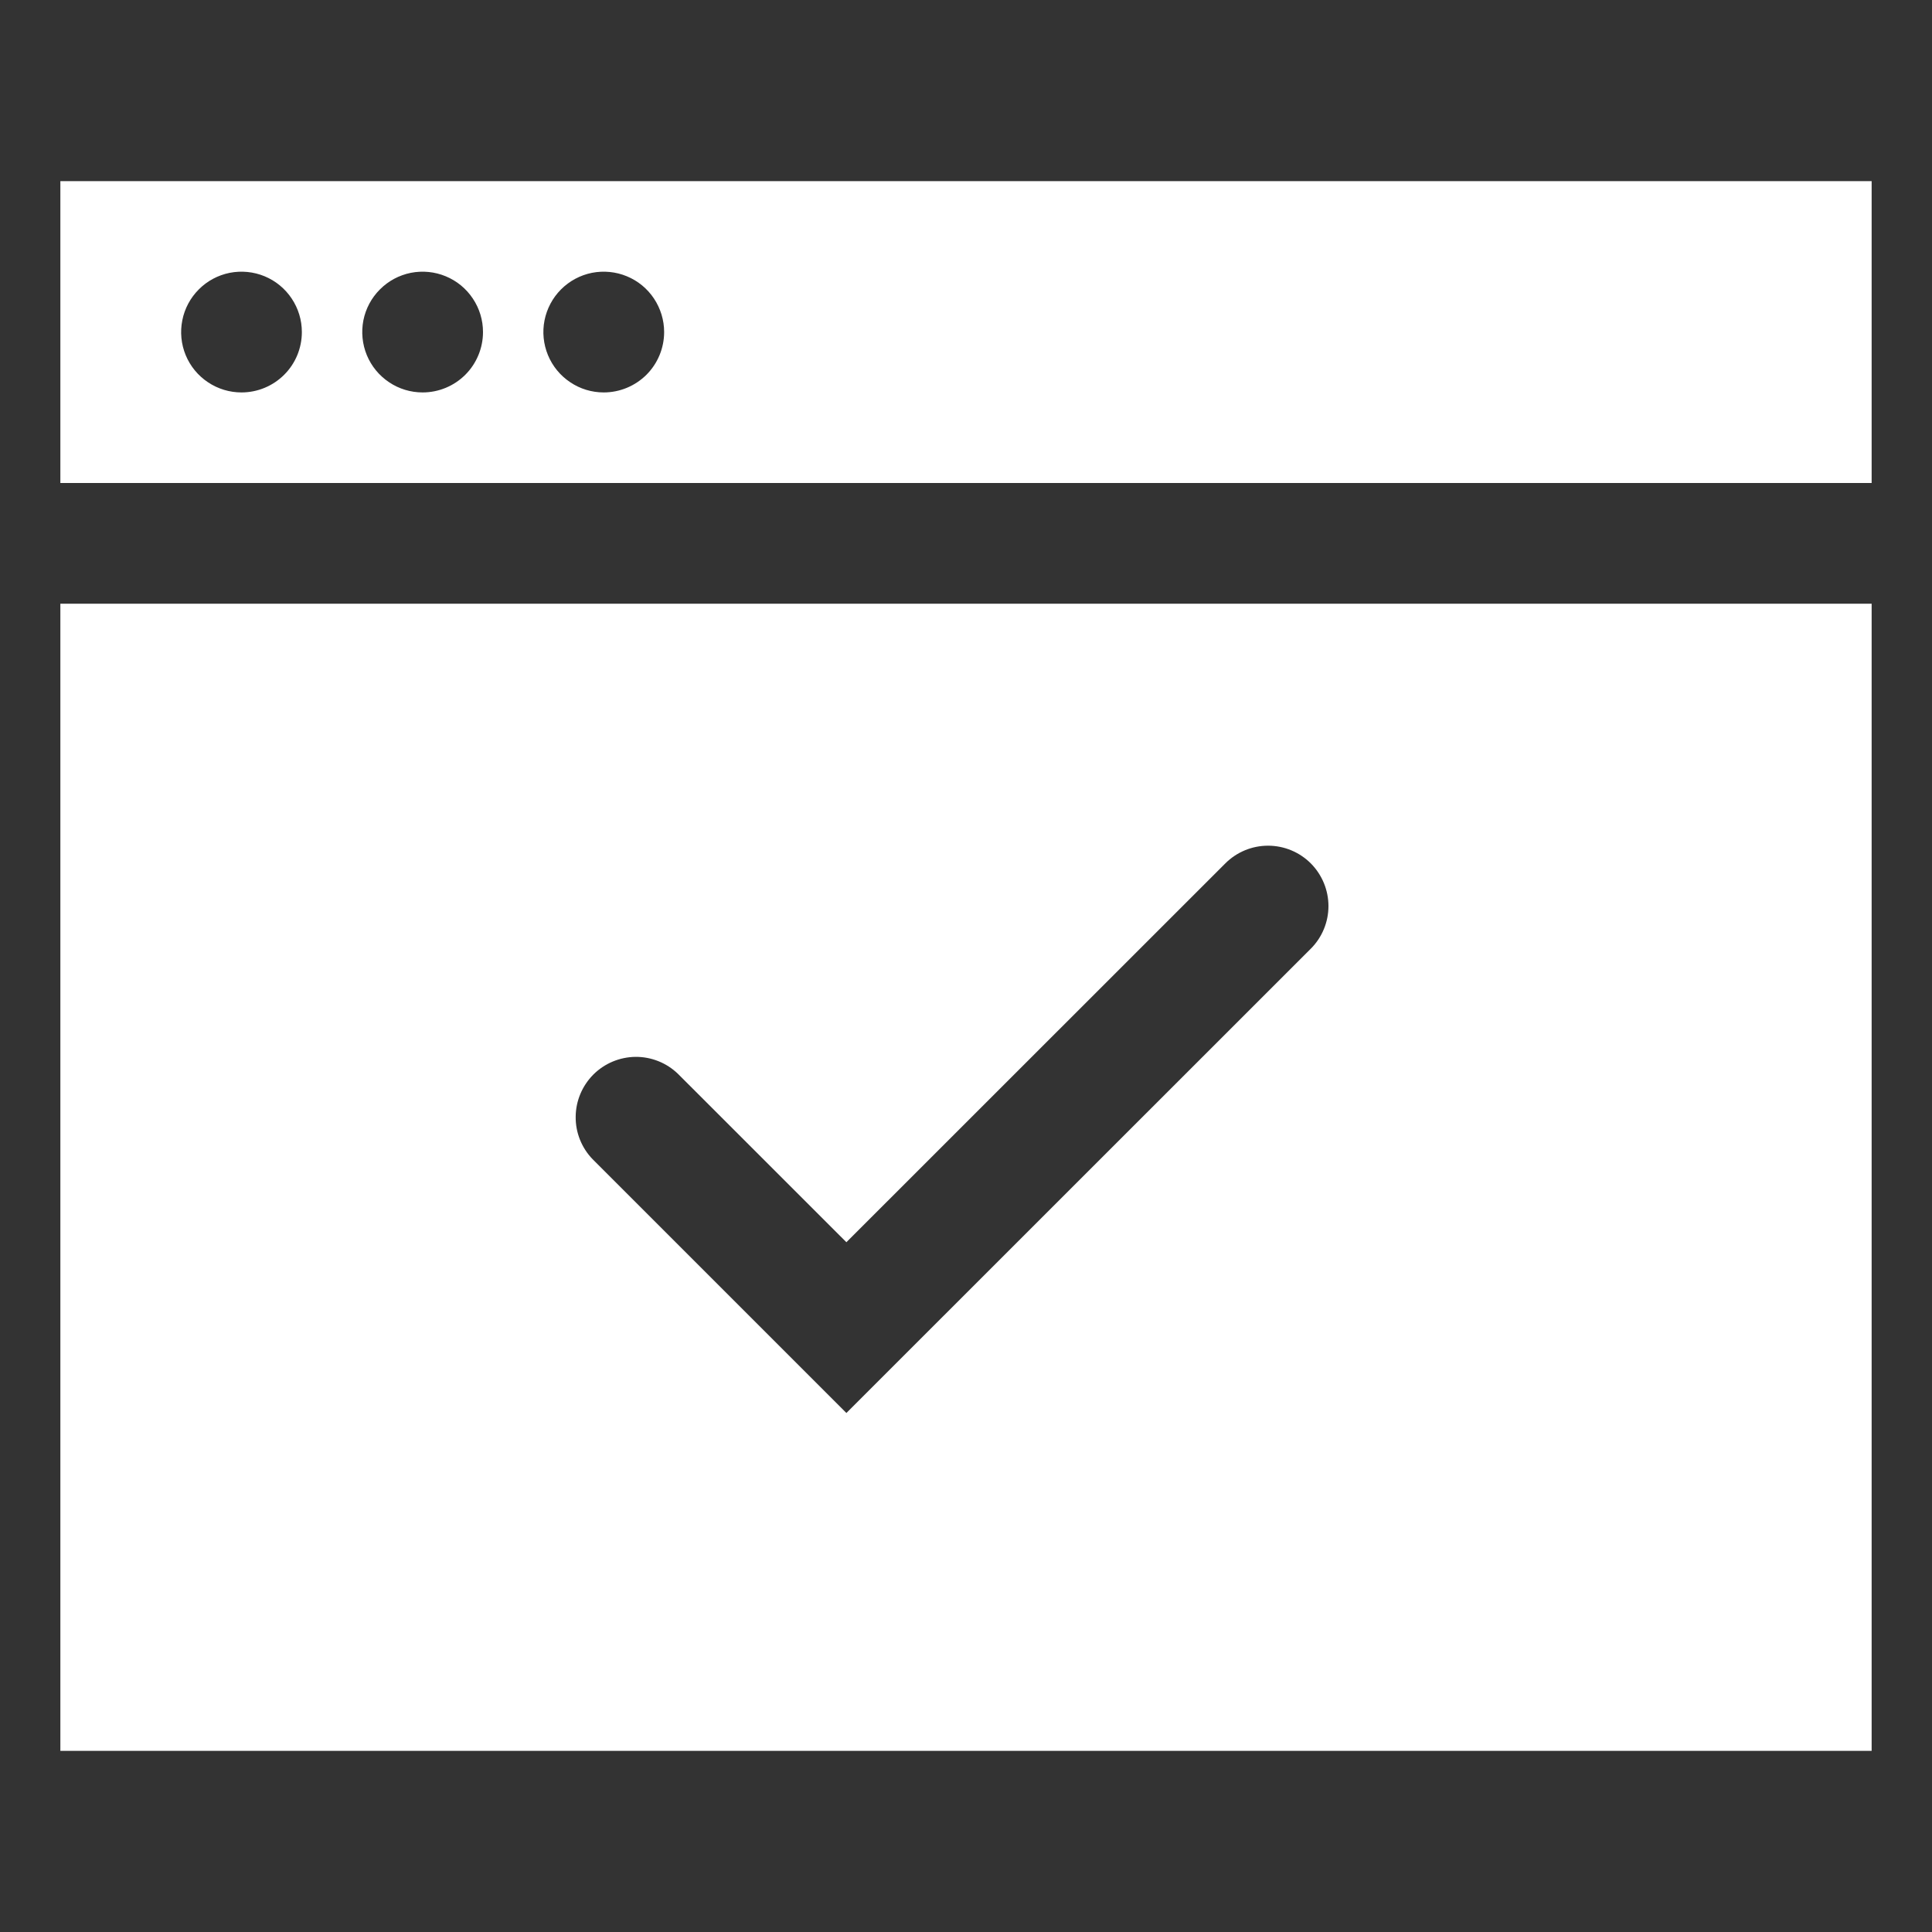 <svg width="33" height="33" viewBox="0 0 33 33" fill="none" xmlns="http://www.w3.org/2000/svg">
<rect x="0" y="0" width="33" height="33" fill="#333333" stroke="none"/>
<path d="M1.031 10.312V29.906H31.969V10.312H1.031ZM22.388 16.206L14.457 24.135L10.122 19.8C9.934 19.605 9.83 19.345 9.833 19.075C9.835 18.804 9.944 18.546 10.135 18.354C10.326 18.163 10.585 18.055 10.855 18.052C11.125 18.05 11.386 18.154 11.58 18.342L14.457 21.218L20.93 14.747C21.124 14.553 21.386 14.445 21.66 14.445C21.933 14.445 22.196 14.554 22.389 14.747C22.582 14.941 22.691 15.203 22.691 15.477C22.691 15.75 22.582 16.013 22.388 16.206Z" fill="white"/>
<path d="M1.031 3.094V8.25H31.969V3.094H1.031ZM4.125 6.703C3.921 6.703 3.722 6.643 3.552 6.529C3.382 6.416 3.25 6.255 3.172 6.067C3.094 5.878 3.074 5.671 3.114 5.471C3.153 5.271 3.252 5.087 3.396 4.943C3.54 4.798 3.724 4.7 3.924 4.66C4.124 4.621 4.331 4.641 4.52 4.719C4.708 4.797 4.869 4.929 4.982 5.099C5.096 5.269 5.156 5.468 5.156 5.672C5.156 5.945 5.048 6.208 4.854 6.401C4.661 6.594 4.399 6.703 4.125 6.703ZM7.219 6.703C7.015 6.703 6.815 6.643 6.646 6.529C6.476 6.416 6.344 6.255 6.266 6.067C6.188 5.878 6.168 5.671 6.207 5.471C6.247 5.271 6.345 5.087 6.49 4.943C6.634 4.798 6.818 4.7 7.018 4.66C7.218 4.621 7.425 4.641 7.613 4.719C7.802 4.797 7.963 4.929 8.076 5.099C8.19 5.269 8.25 5.468 8.25 5.672C8.25 5.945 8.141 6.208 7.948 6.401C7.755 6.594 7.492 6.703 7.219 6.703ZM10.312 6.703C10.108 6.703 9.909 6.643 9.74 6.529C9.57 6.416 9.438 6.255 9.36 6.067C9.282 5.878 9.261 5.671 9.301 5.471C9.341 5.271 9.439 5.087 9.583 4.943C9.728 4.798 9.911 4.7 10.111 4.66C10.311 4.621 10.519 4.641 10.707 4.719C10.896 4.797 11.057 4.929 11.17 5.099C11.283 5.269 11.344 5.468 11.344 5.672C11.344 5.945 11.235 6.208 11.042 6.401C10.848 6.594 10.586 6.703 10.312 6.703Z" fill="white"/>
</svg>

